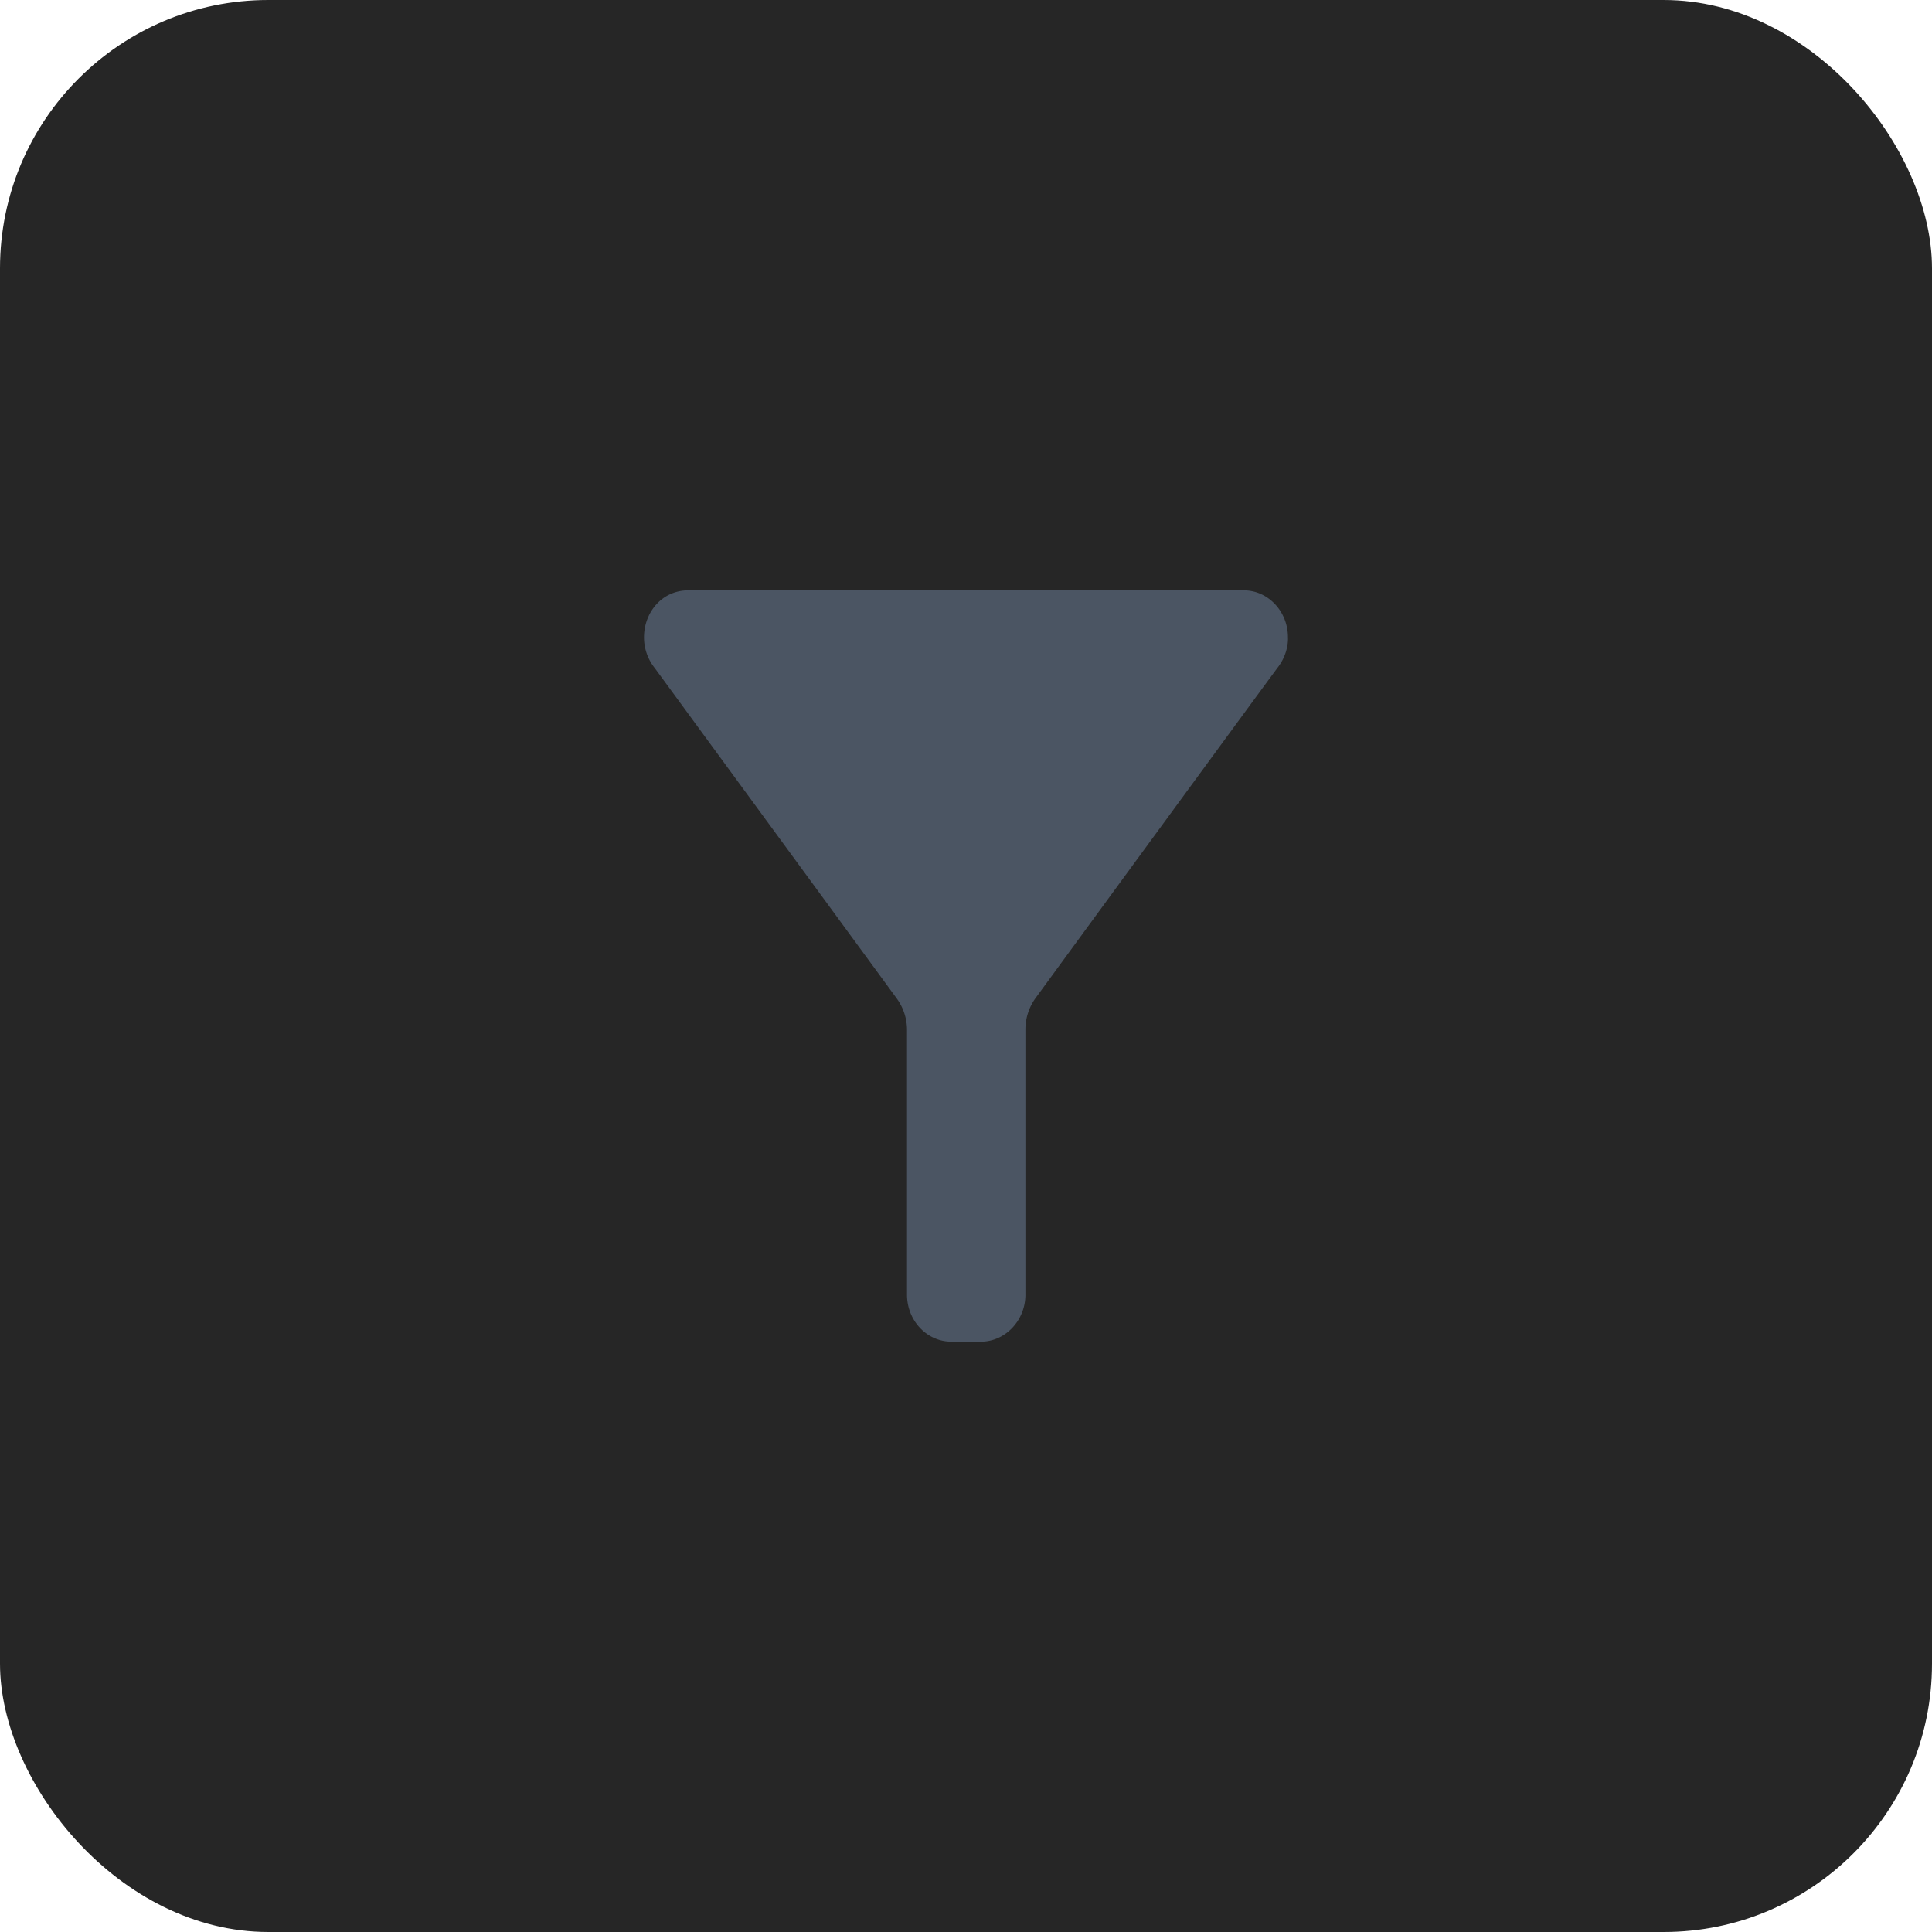 <svg xmlns="http://www.w3.org/2000/svg" width="36" height="36" fill="none" viewBox="0 0 36 36">
  <rect width="36" height="36" fill="#262626" rx="5"/>
  <g clip-path="url(#a)">
    <path fill="#4B5563" d="m12.204 12.453 4.504 6.15a.997.997 0 0 1 .193.59v4.932c0 .481.368.875.826.875h.553c.45 0 .827-.394.827-.875v-4.94a1 1 0 0 1 .192-.591c.862-1.178 4.326-5.914 4.512-6.159.213-.28.188-.56.188-.56 0-.481-.368-.875-.826-.875H12.826c-.499 0-.826.42-.826.875 0 .175.05.385.204.578Z"/>
  </g>
  <defs>
    <clipPath id="a">
      <rect width="24" height="24" x="6" y="6" fill="#fff" rx="5"/>
    </clipPath>
  </defs>
</svg>
